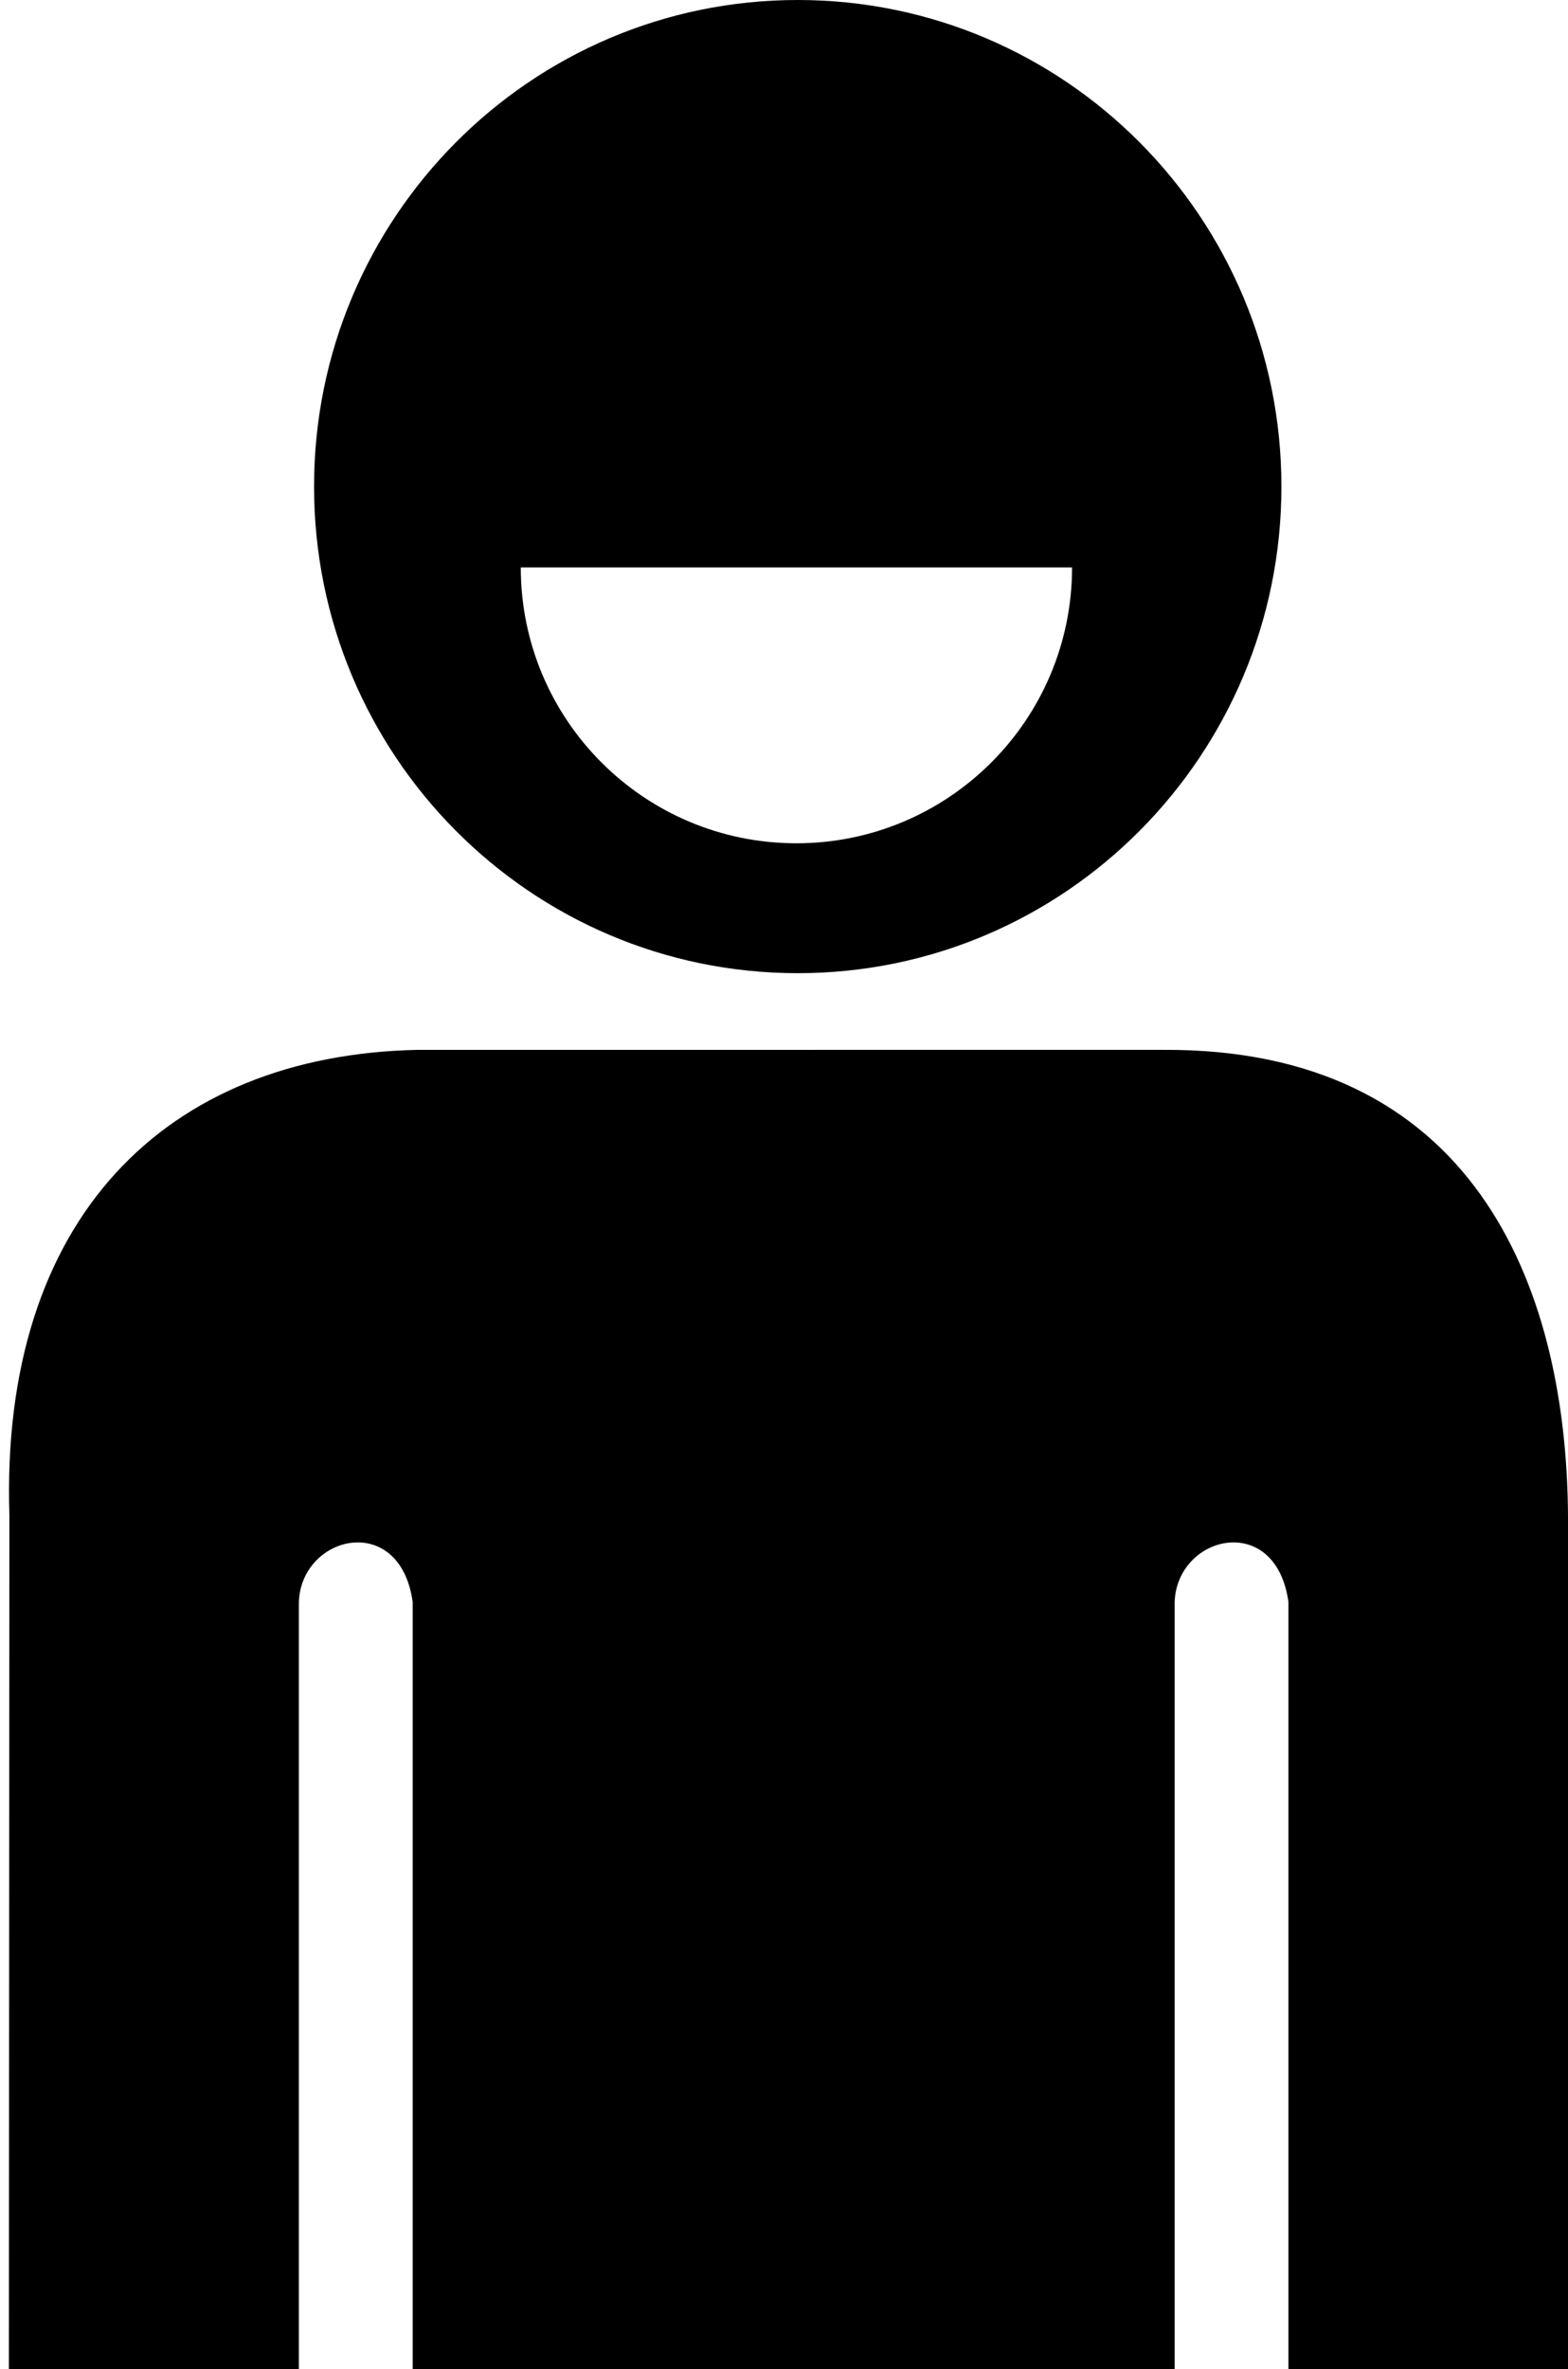 <svg xmlns="http://www.w3.org/2000/svg" data-tags="remove-circle, cancel, close, remove, delete" data-du="" viewBox="0 0 794.603 1200"><path d="M404.286 0C268.909 0 159.153 110.317 159.153 246.429c0 136.114 109.764 246.47 245.131 246.47 135.375 0 245.09-110.35 245.09-246.47C649.375 110.314 539.659 0 404.285 0zM263.91 287.402h279.367c0 77.145-62.56 139.705-139.704 139.705-77.145 0-139.663-62.56-139.663-139.705zm-52.274 244.336C83.976 534.36 0 617.29 4.76 767.453L4.509 1200h146.944V811.356c1.272-34.026 51.242-45.945 57.673 0V1200h386.133V811.356c1.272-34.026 51.241-45.945 57.673 0V1200h141.671V767.453c-.858-118.72-49.571-236.815-205.58-235.715H211.637z"/></svg>